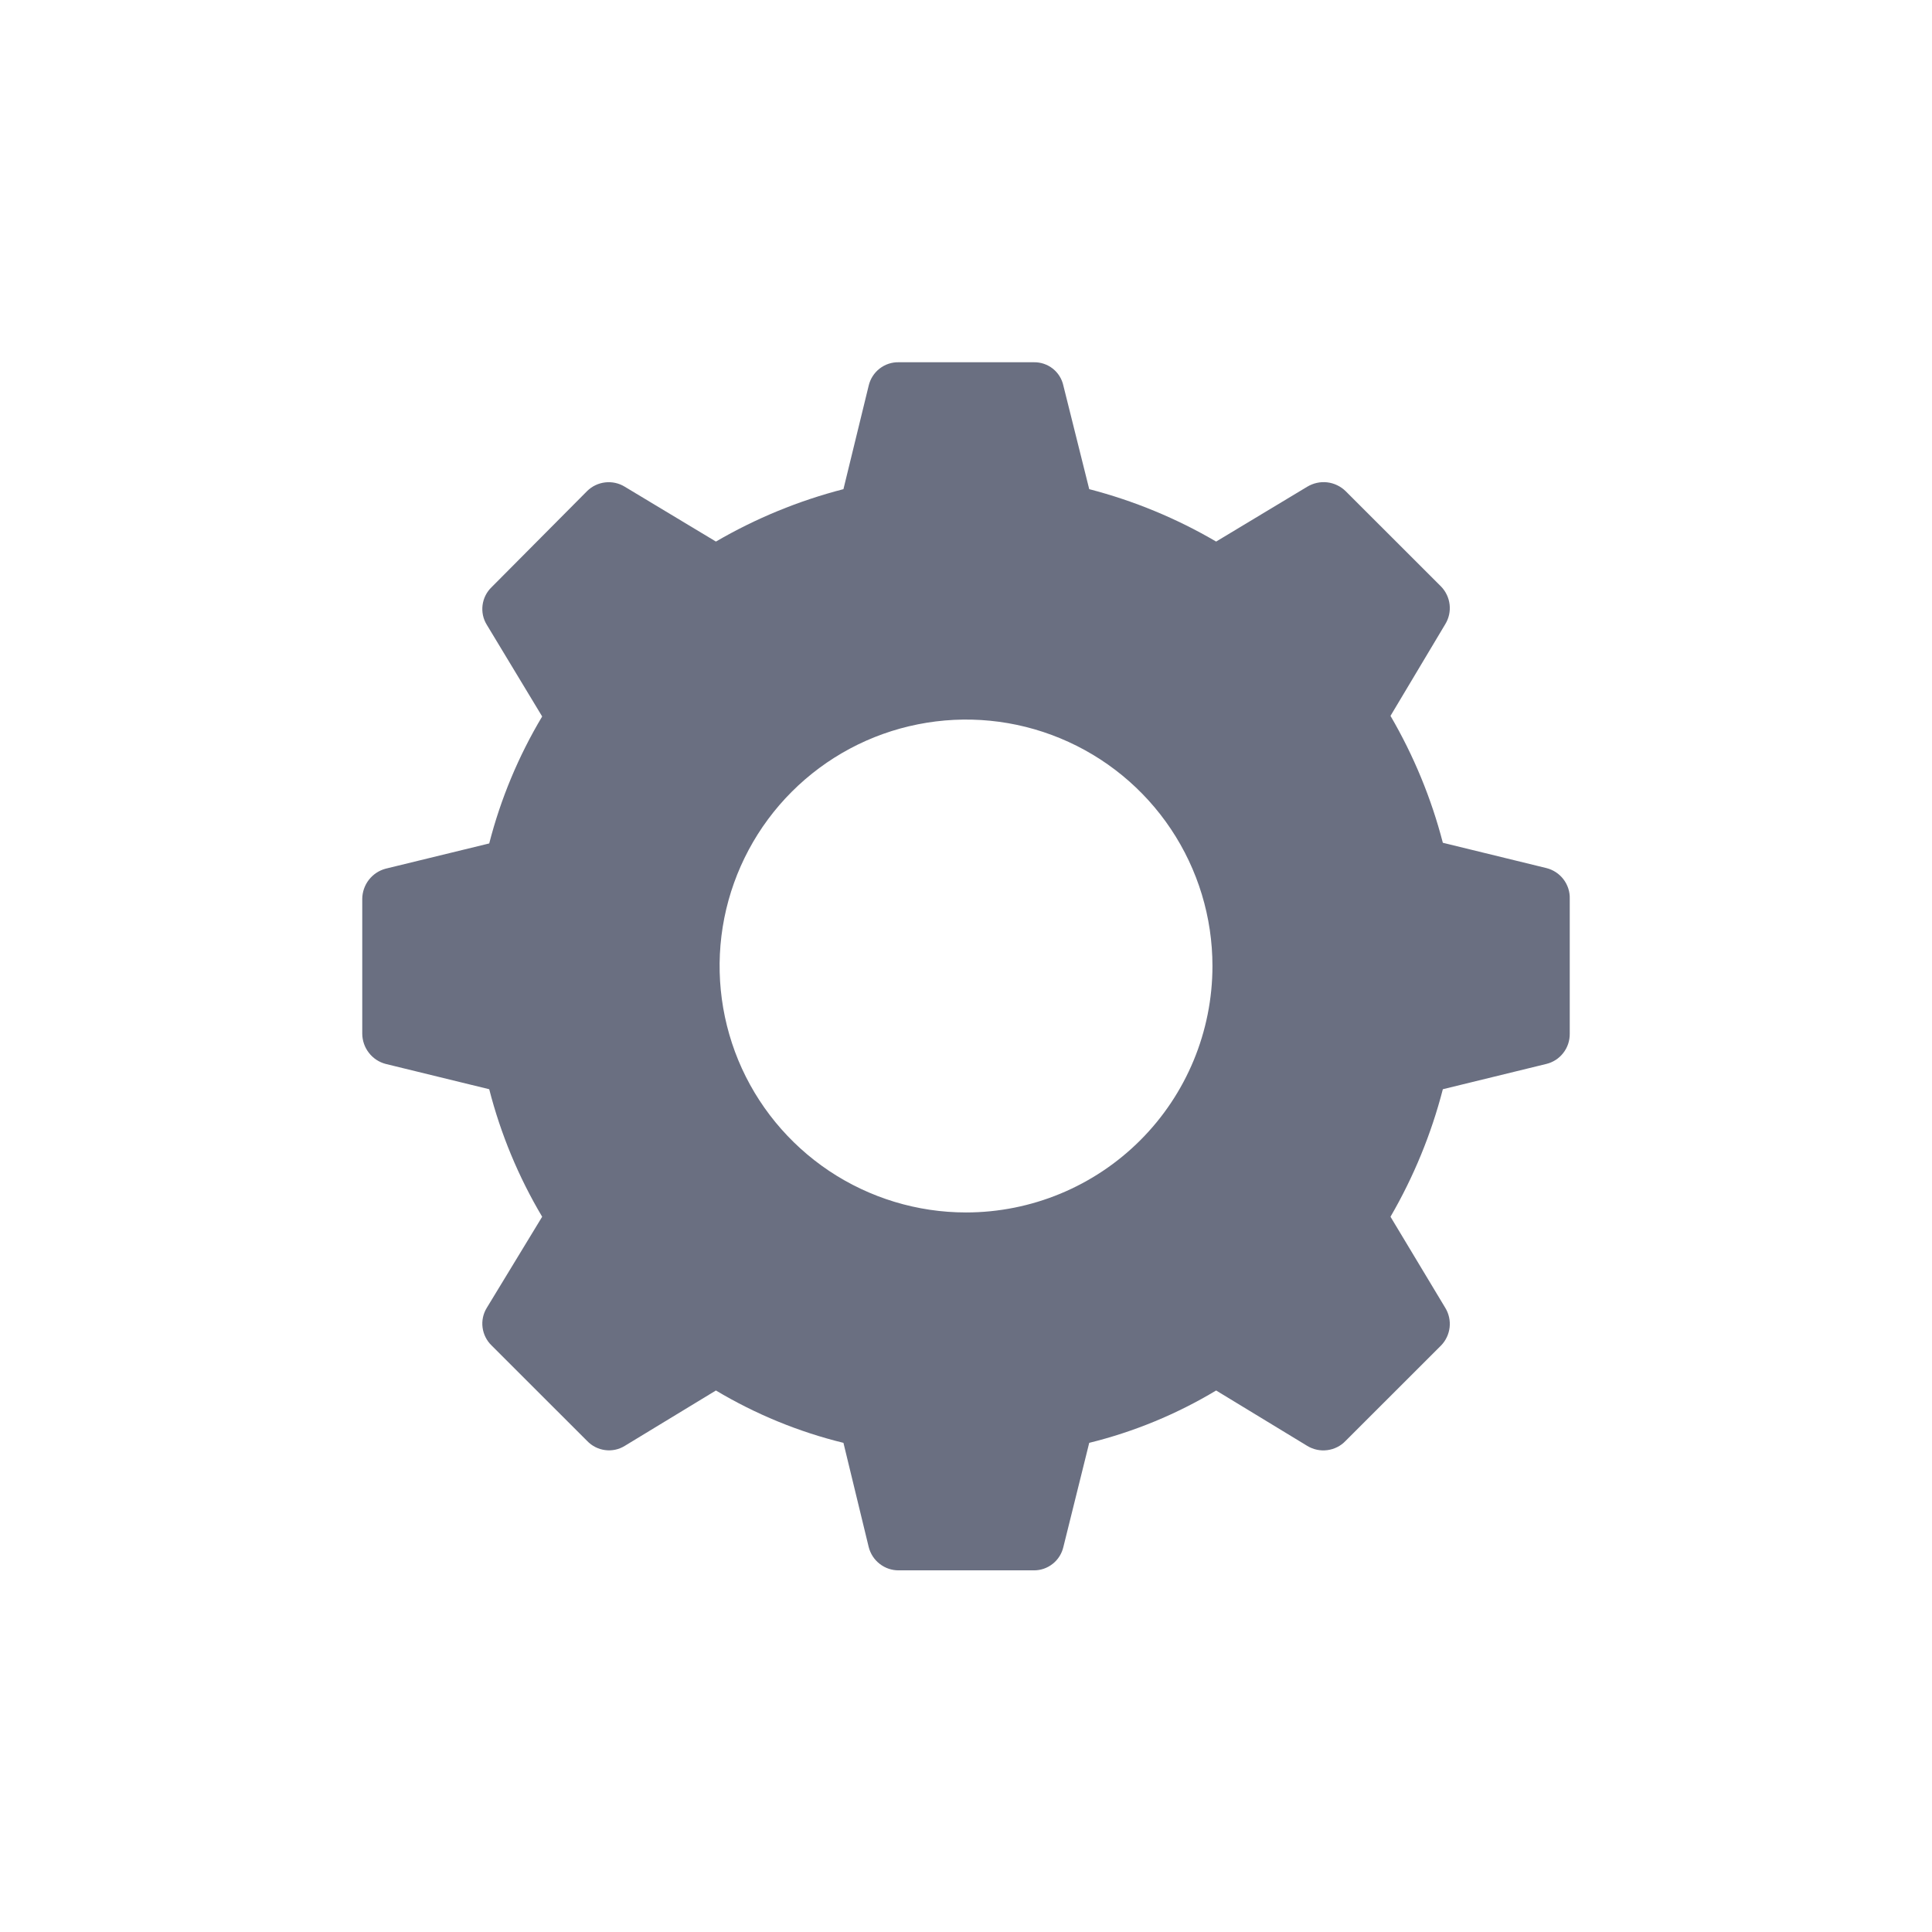 <svg width="32" height="32" viewBox="0 0 32 32" fill="none" xmlns="http://www.w3.org/2000/svg">
<path d="M25.613 14.378L23.898 13.959C23.707 13.222 23.415 12.515 23.031 11.857L23.939 10.337C23.998 10.24 24.023 10.126 24.01 10.013C23.997 9.901 23.947 9.795 23.868 9.714L22.286 8.133C22.203 8.053 22.096 8.002 21.982 7.989C21.867 7.976 21.752 8.002 21.653 8.061L20.143 8.97C19.486 8.585 18.778 8.293 18.041 8.102L17.613 6.388C17.589 6.276 17.527 6.177 17.438 6.106C17.348 6.035 17.237 5.998 17.123 6H14.888C14.773 5.997 14.66 6.034 14.569 6.105C14.478 6.176 14.414 6.276 14.388 6.388L13.97 8.102C13.229 8.293 12.519 8.585 11.858 8.97L10.347 8.061C10.251 8.002 10.137 7.977 10.024 7.99C9.911 8.003 9.806 8.053 9.725 8.133L8.143 9.725C8.061 9.803 8.008 9.908 7.993 10.021C7.978 10.135 8.002 10.25 8.062 10.347L8.98 11.867C8.588 12.523 8.293 13.23 8.103 13.97L6.388 14.388C6.278 14.417 6.18 14.482 6.11 14.572C6.04 14.662 6.001 14.774 6 14.888V17.122C6.001 17.237 6.04 17.348 6.11 17.438C6.18 17.529 6.278 17.593 6.388 17.622L8.103 18.041C8.293 18.783 8.588 19.494 8.98 20.153L8.062 21.663C8.002 21.761 7.978 21.876 7.993 21.989C8.008 22.102 8.061 22.207 8.143 22.286L9.725 23.867C9.804 23.95 9.909 24.003 10.022 24.018C10.135 24.033 10.25 24.009 10.347 23.949L11.858 23.031C12.514 23.423 13.226 23.716 13.97 23.898L14.388 25.622C14.416 25.734 14.48 25.833 14.571 25.903C14.662 25.974 14.773 26.011 14.888 26.01H17.123C17.236 26.011 17.347 25.973 17.436 25.902C17.525 25.832 17.587 25.733 17.613 25.622L18.041 23.898C18.781 23.716 19.49 23.423 20.143 23.031L21.653 23.949C21.752 24.009 21.869 24.034 21.984 24.019C22.099 24.004 22.206 23.951 22.286 23.867L23.868 22.286C23.947 22.205 23.997 22.099 24.01 21.987C24.023 21.874 23.998 21.76 23.939 21.663L23.031 20.153C23.415 19.492 23.707 18.781 23.898 18.041L25.613 17.622C25.724 17.595 25.823 17.531 25.893 17.44C25.964 17.349 26.001 17.237 26 17.122V14.888C26.004 14.771 25.967 14.657 25.896 14.564C25.826 14.472 25.726 14.406 25.613 14.378ZM16 20.082C15.193 20.082 14.404 19.842 13.733 19.394C13.062 18.945 12.538 18.308 12.229 17.562C11.921 16.816 11.84 15.996 11.997 15.204C12.155 14.412 12.543 13.685 13.114 13.114C13.685 12.543 14.412 12.154 15.204 11.997C15.996 11.839 16.817 11.92 17.562 12.229C18.308 12.538 18.946 13.061 19.394 13.732C19.843 14.404 20.082 15.193 20.082 16C20.082 17.083 19.652 18.121 18.887 18.886C18.121 19.652 17.083 20.082 16 20.082Z" fill="#6A6F81"/>
</svg>
